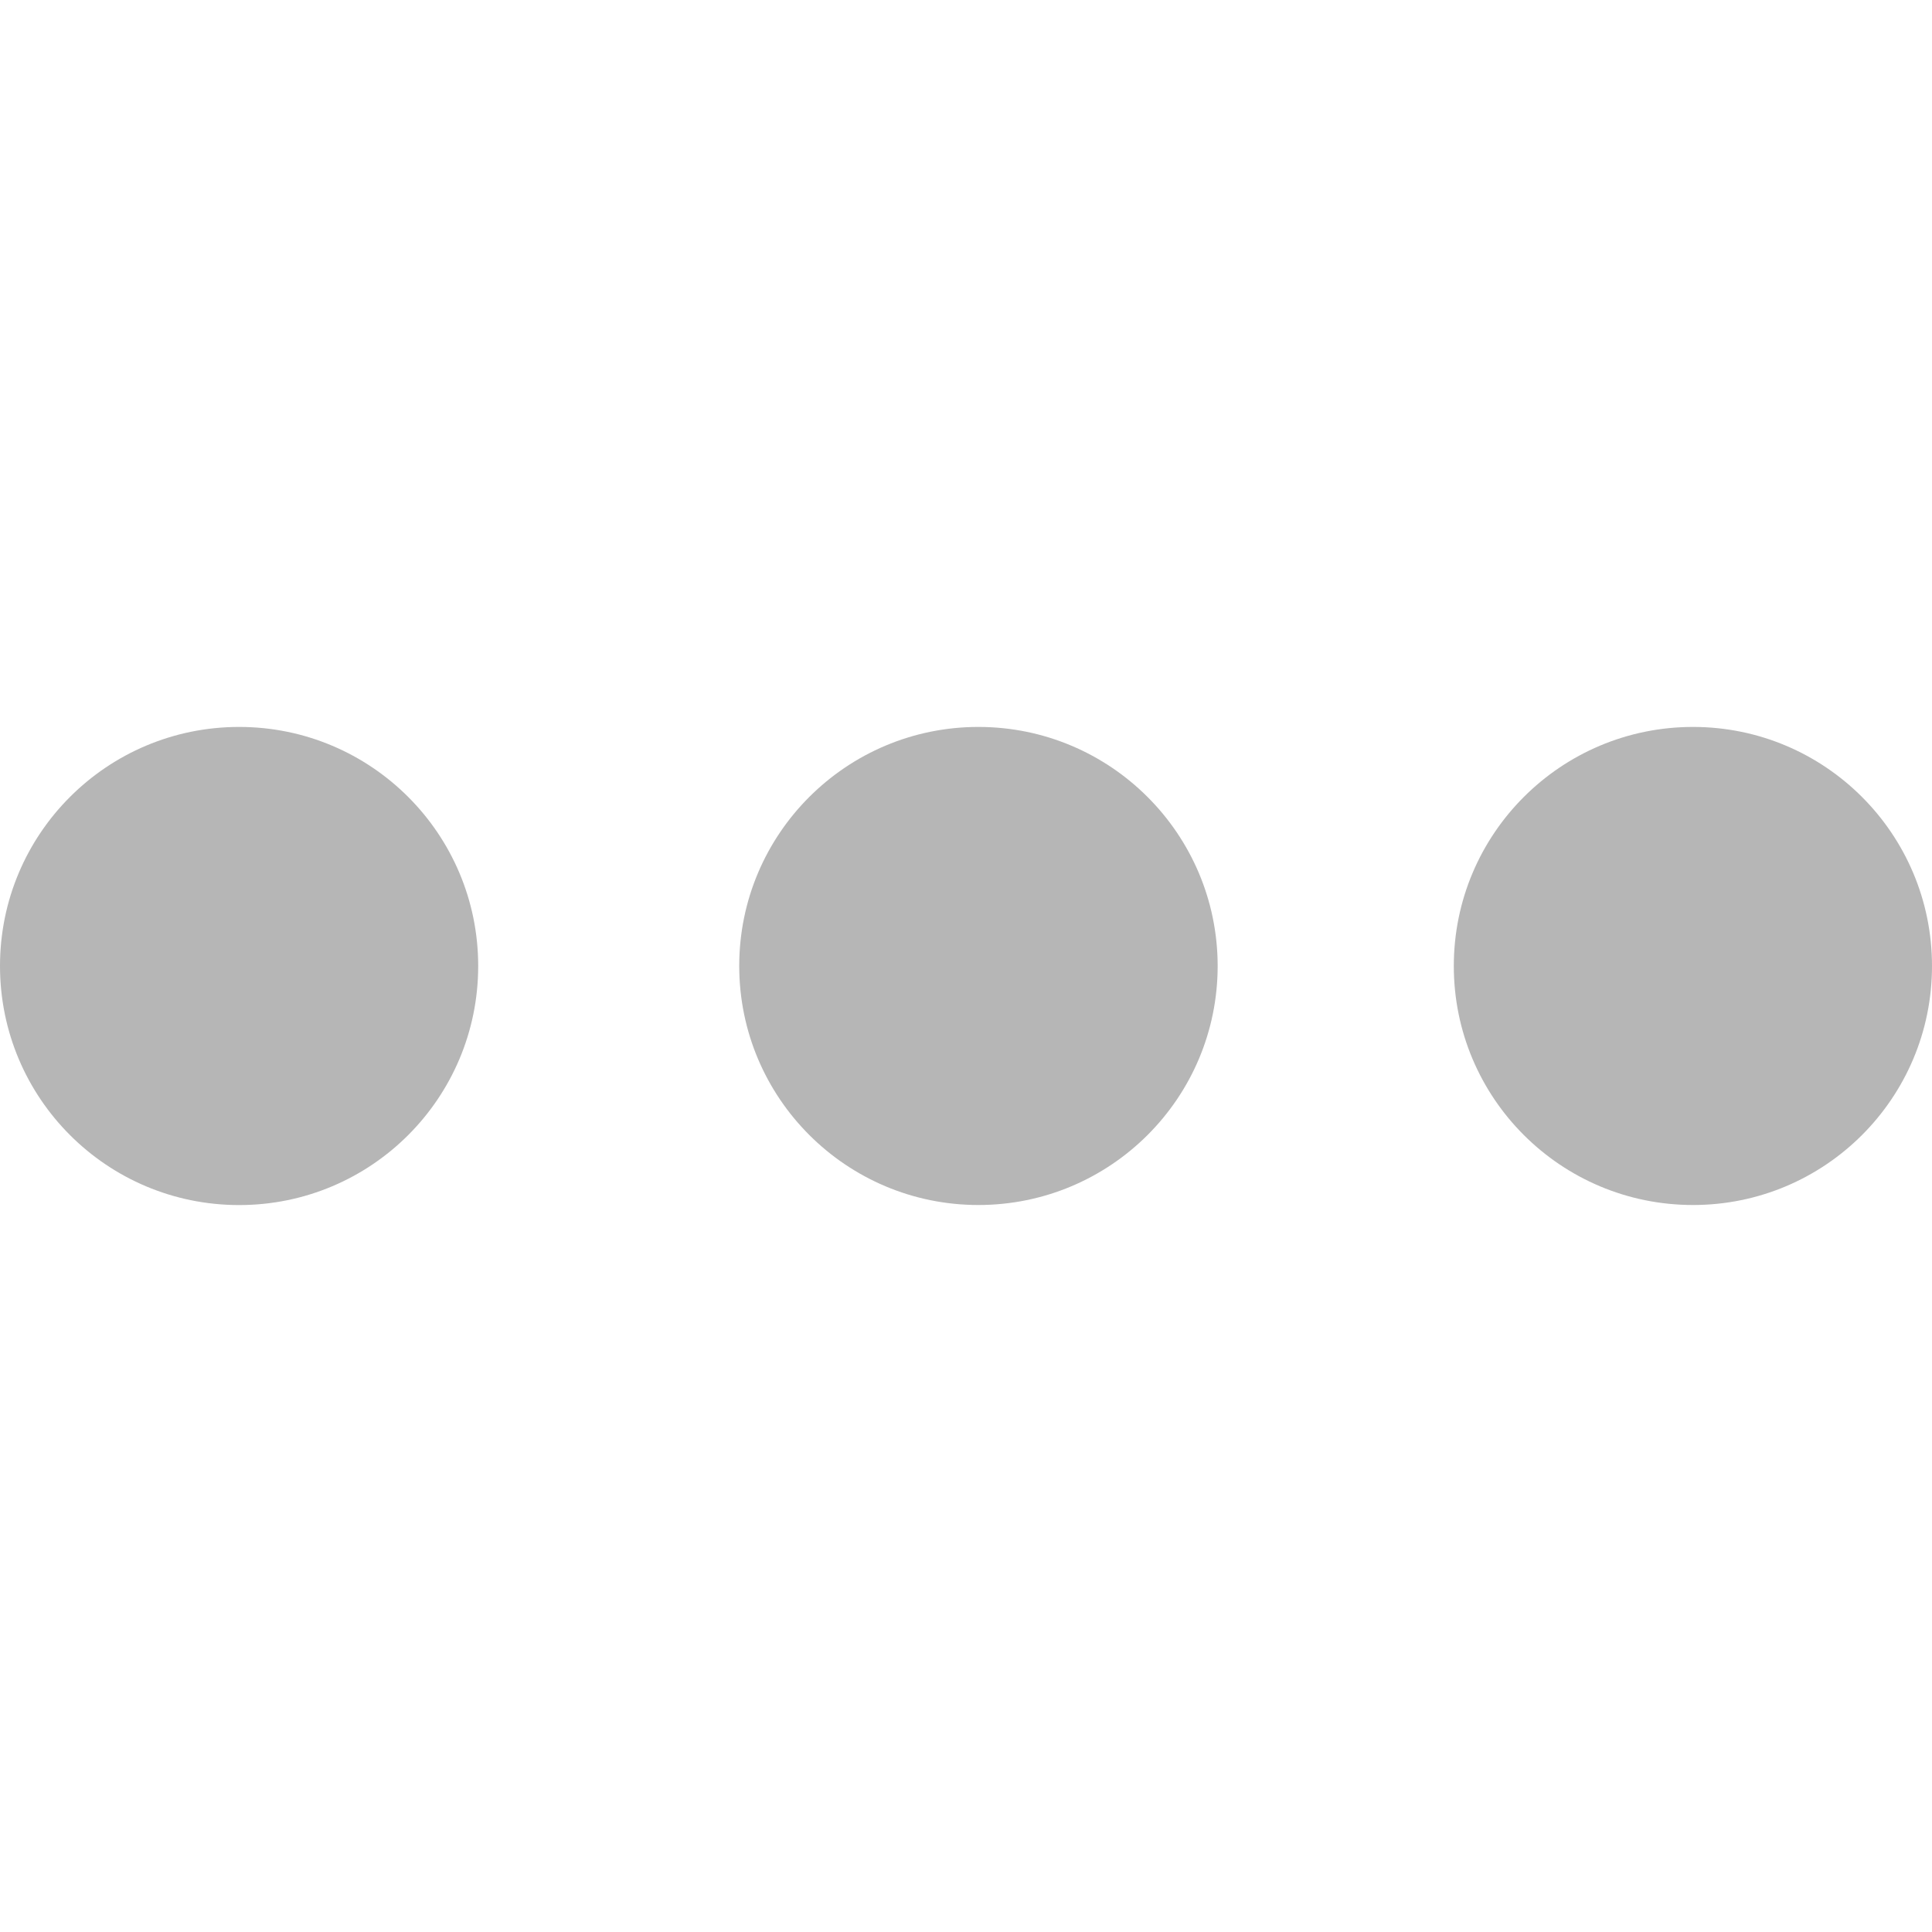 <svg xmlns="http://www.w3.org/2000/svg" xmlns:xlink="http://www.w3.org/1999/xlink" version="1.1" style="" xml:space="preserve" width="32.055" height="32.055"><rect id="backgroundrect" width="100%" height="100%" x="0" y="0" fill="none" stroke="none"/>
















<g class="currentLayer" style=""><title>Layer 1</title><g id="svg_1" class="selected" fill="#b6b6b6" fill-opacity="1">
	<path d="M3.968,12.061C1.775,12.061,0,13.835,0,16.027c0,2.192,1.773,3.967,3.968,3.967c2.189,0,3.966-1.772,3.966-3.967   C7.934,13.835,6.157,12.061,3.968,12.061z M16.233,12.061c-2.188,0-3.968,1.773-3.968,3.965c0,2.192,1.778,3.967,3.968,3.967   s3.97-1.772,3.97-3.967C20.201,13.835,18.423,12.061,16.233,12.061z M28.09,12.061c-2.192,0-3.969,1.774-3.969,3.967   c0,2.19,1.774,3.965,3.969,3.965c2.188,0,3.965-1.772,3.965-3.965S30.278,12.061,28.09,12.061z" id="svg_2" fill="#b6b6b6" fill-opacity="1"/>
</g><g id="svg_3" class="selected">
</g><g id="svg_4" class="selected">
</g><g id="svg_5" class="selected">
</g><g id="svg_6" class="selected">
</g><g id="svg_7" class="selected">
</g><g id="svg_8" class="selected">
</g><g id="svg_9" class="selected">
</g><g id="svg_10" class="selected">
</g><g id="svg_11" class="selected">
</g><g id="svg_12" class="selected">
</g><g id="svg_13" class="selected">
</g><g id="svg_14" class="selected">
</g><g id="svg_15" class="selected">
</g><g id="svg_16" class="selected">
</g><g id="svg_17" class="selected">
</g></g></svg>